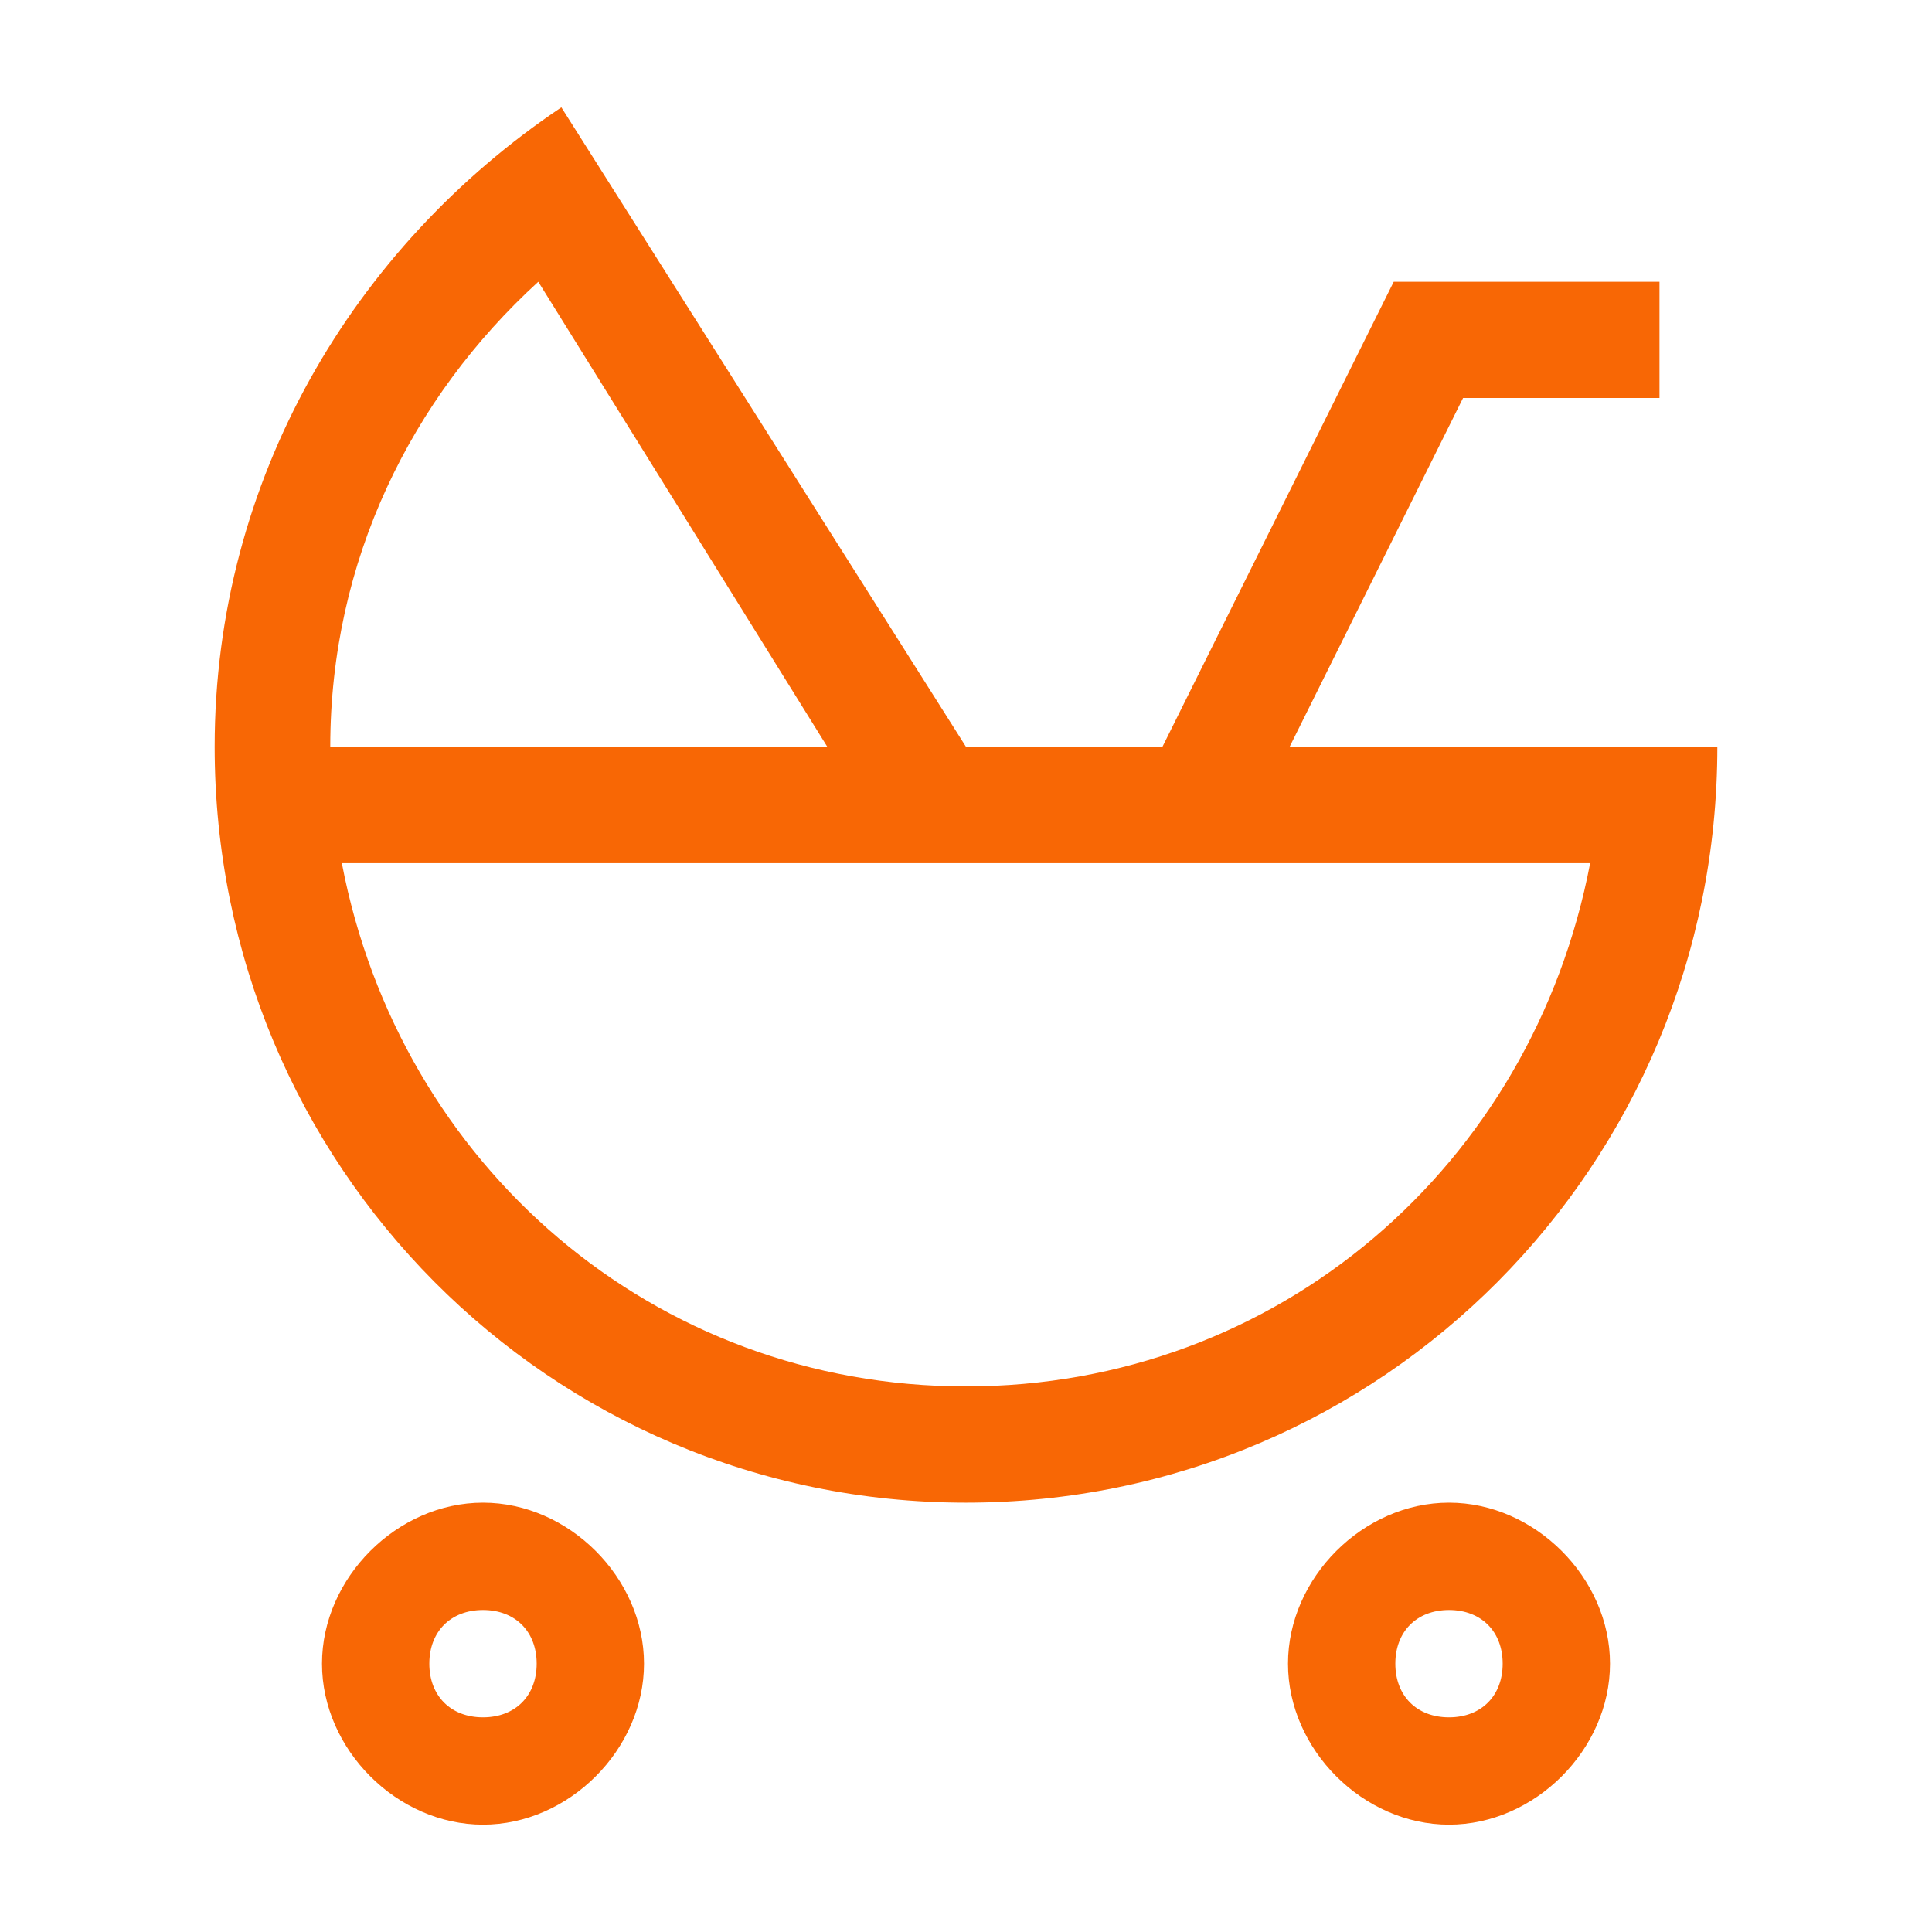 <?xml version="1.0" standalone="no"?><!DOCTYPE svg PUBLIC "-//W3C//DTD SVG 1.1//EN" "http://www.w3.org/Graphics/SVG/1.1/DTD/svg11.dtd"><svg class="icon" width="200px" height="200.00px" viewBox="0 0 1024 1024" version="1.1" xmlns="http://www.w3.org/2000/svg"><path fill="#f86705" d="M768 796.444c-45.511 0-85.333 39.822-85.333 85.333s39.822 85.333 85.333 85.333 85.333-39.822 85.333-85.333-39.822-85.333-85.333-85.333m0 56.889c17.067 0 28.444 11.378 28.444 28.444s-11.378 28.444-28.444 28.444-28.444-11.378-28.444-28.444 11.378-28.444 28.444-28.444M256 796.444c-45.511 0-85.333 39.822-85.333 85.333S210.489 967.111 256 967.111 341.333 927.289 341.333 881.778 301.511 796.444 256 796.444m0 56.889c17.067 0 28.444 11.378 28.444 28.444s-11.378 28.444-28.444 28.444-28.444-11.378-28.444-28.444 11.378-28.444 28.444-28.444M512 734.834c-165.433 0-300.203-117.134-330.809-277.333h661.618c-30.606 160.199-165.376 277.333-330.809 277.333zM285.298 149.333l153.202 246.5H175.047c0-98.588 42.894-184.889 110.251-246.5z m594.261 61.611V149.333h-140.857L616.107 395.833H512L297.529 56.889C187.335 130.844 113.778 254.123 113.778 395.833 113.778 617.7 291.442 796.444 512 796.444s398.222-178.745 398.222-400.612h-226.702l91.932-184.889h104.107z" /></svg>